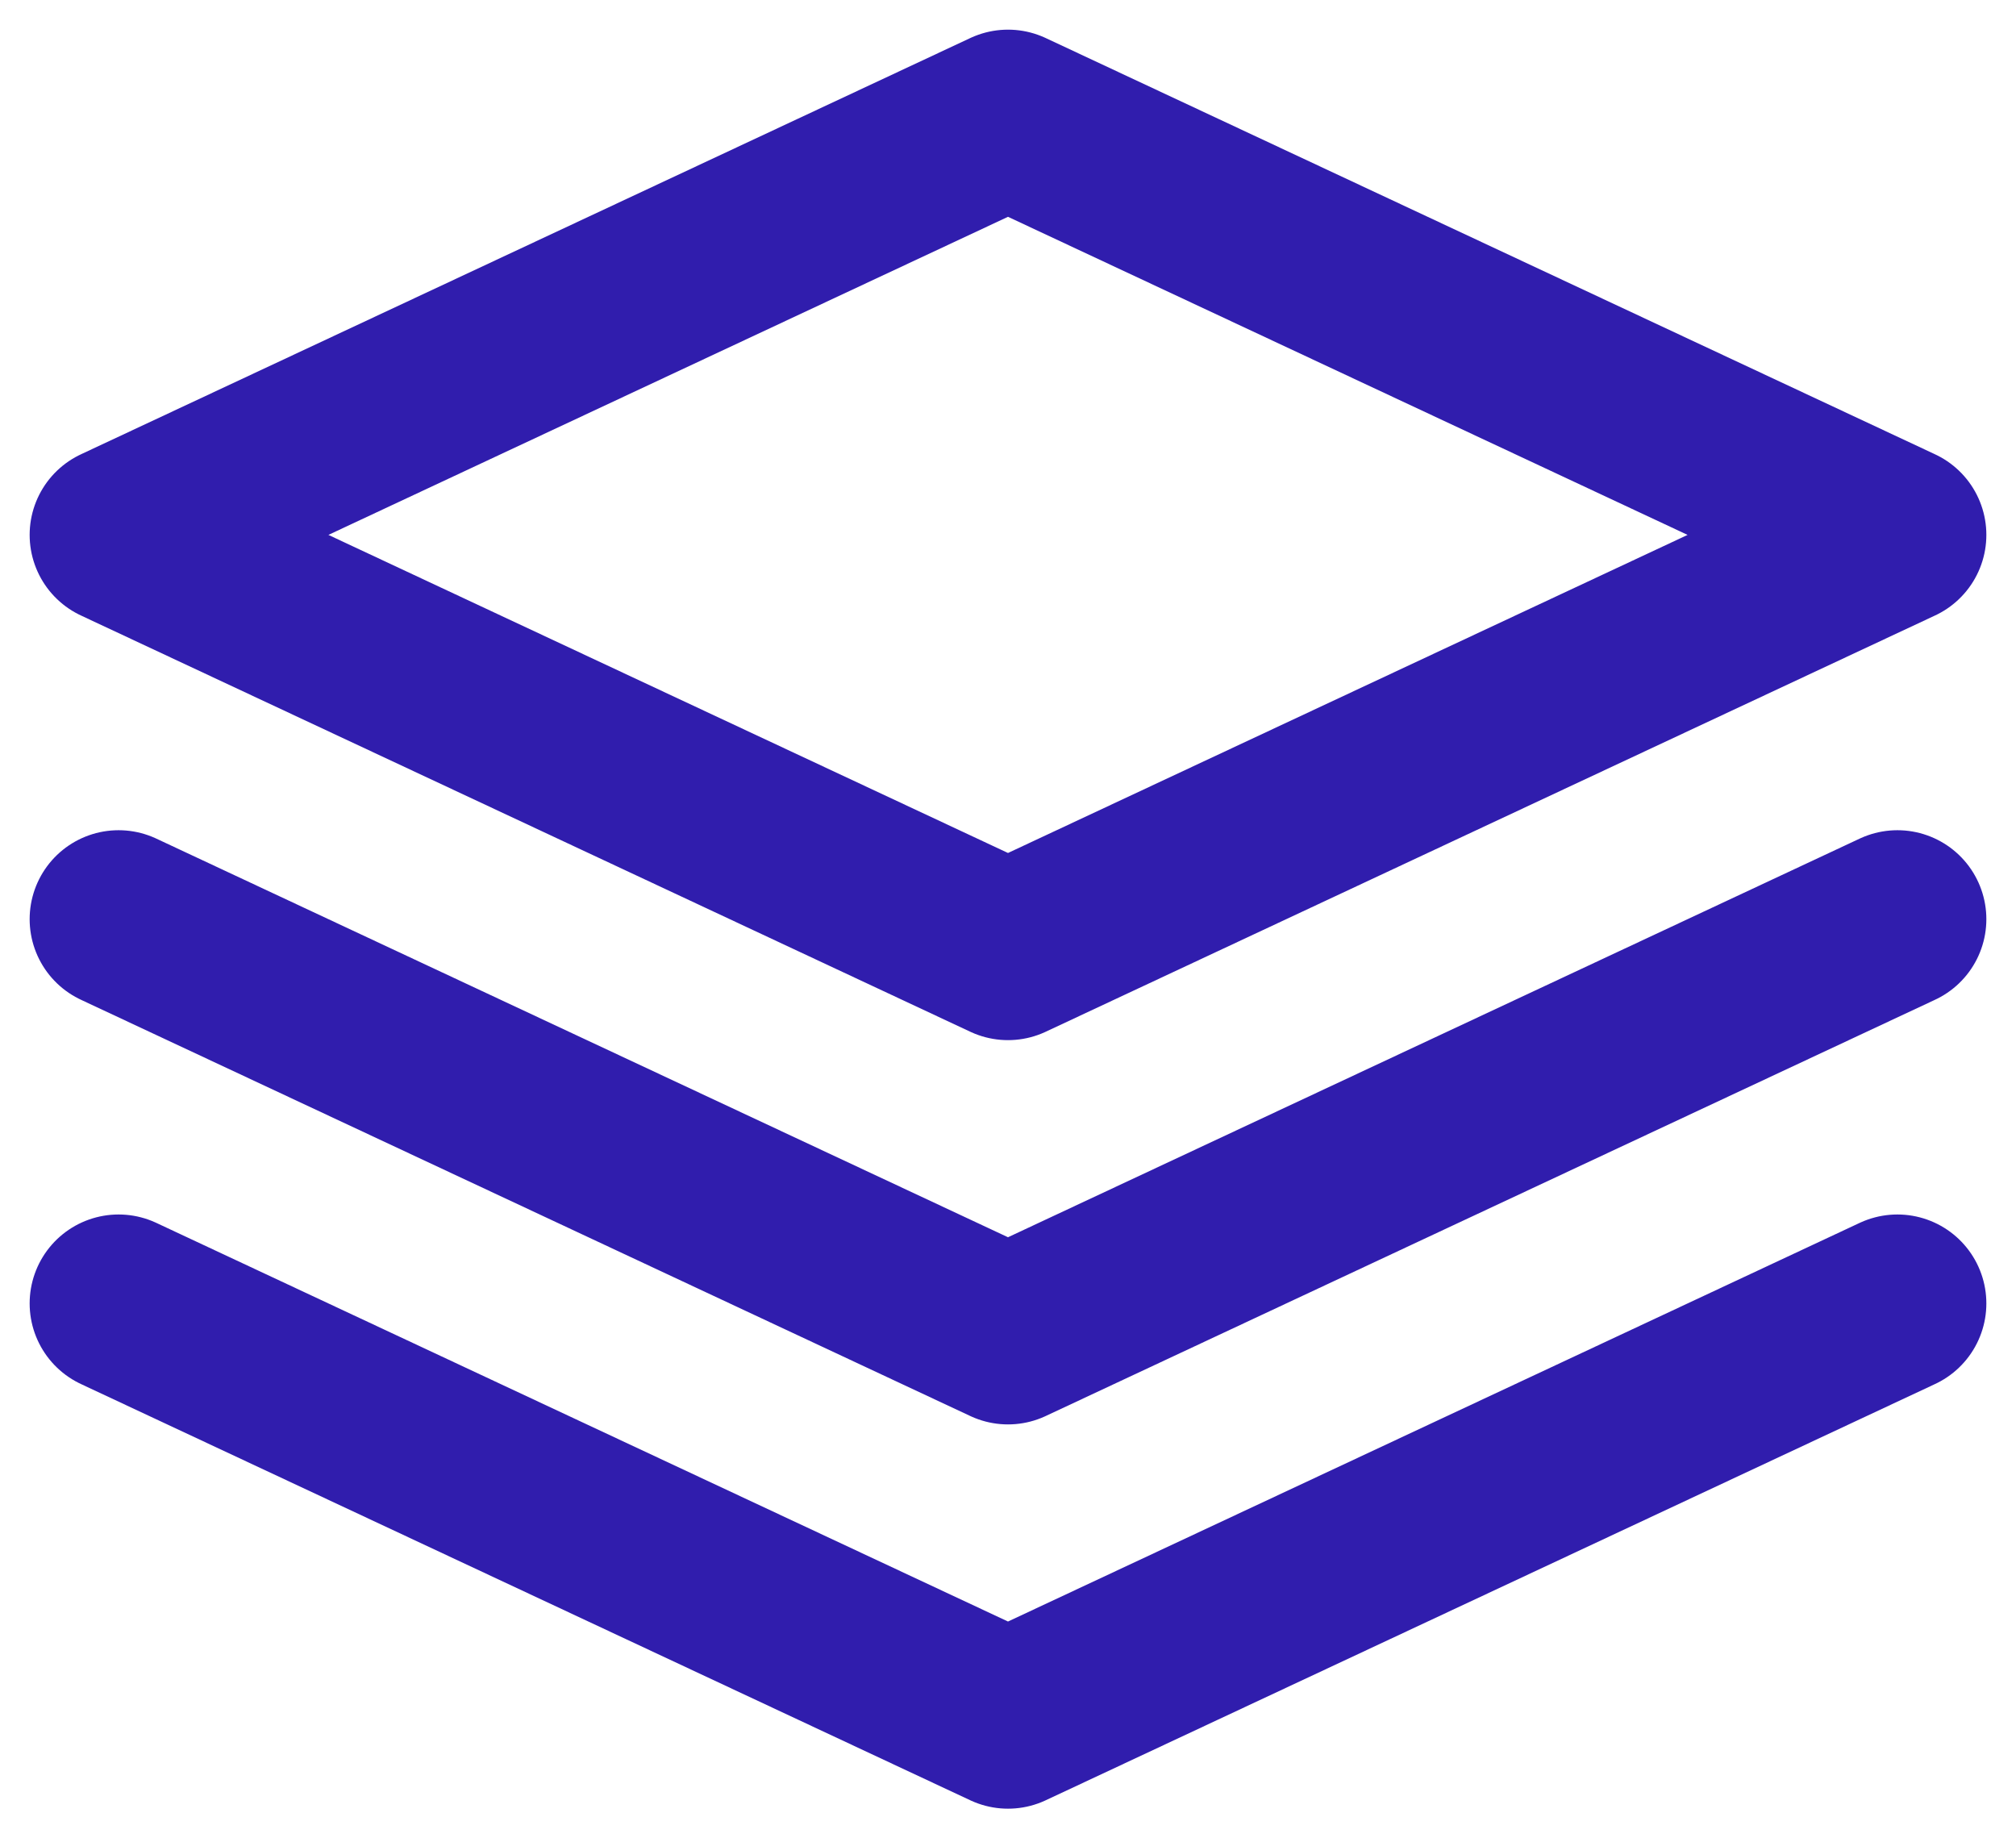 <svg width="34" height="31" viewBox="0 0 34 31" fill="none" xmlns="http://www.w3.org/2000/svg">
<path d="M2 21.98L17 29L32 21.98M2 15.5L17 22.52L32 15.5M17 2L2 9.02L17 16.04L32 9.02L17 2Z" stroke="#301DAD" stroke-width="3" stroke-linecap="round" stroke-linejoin="round"/>
</svg>
